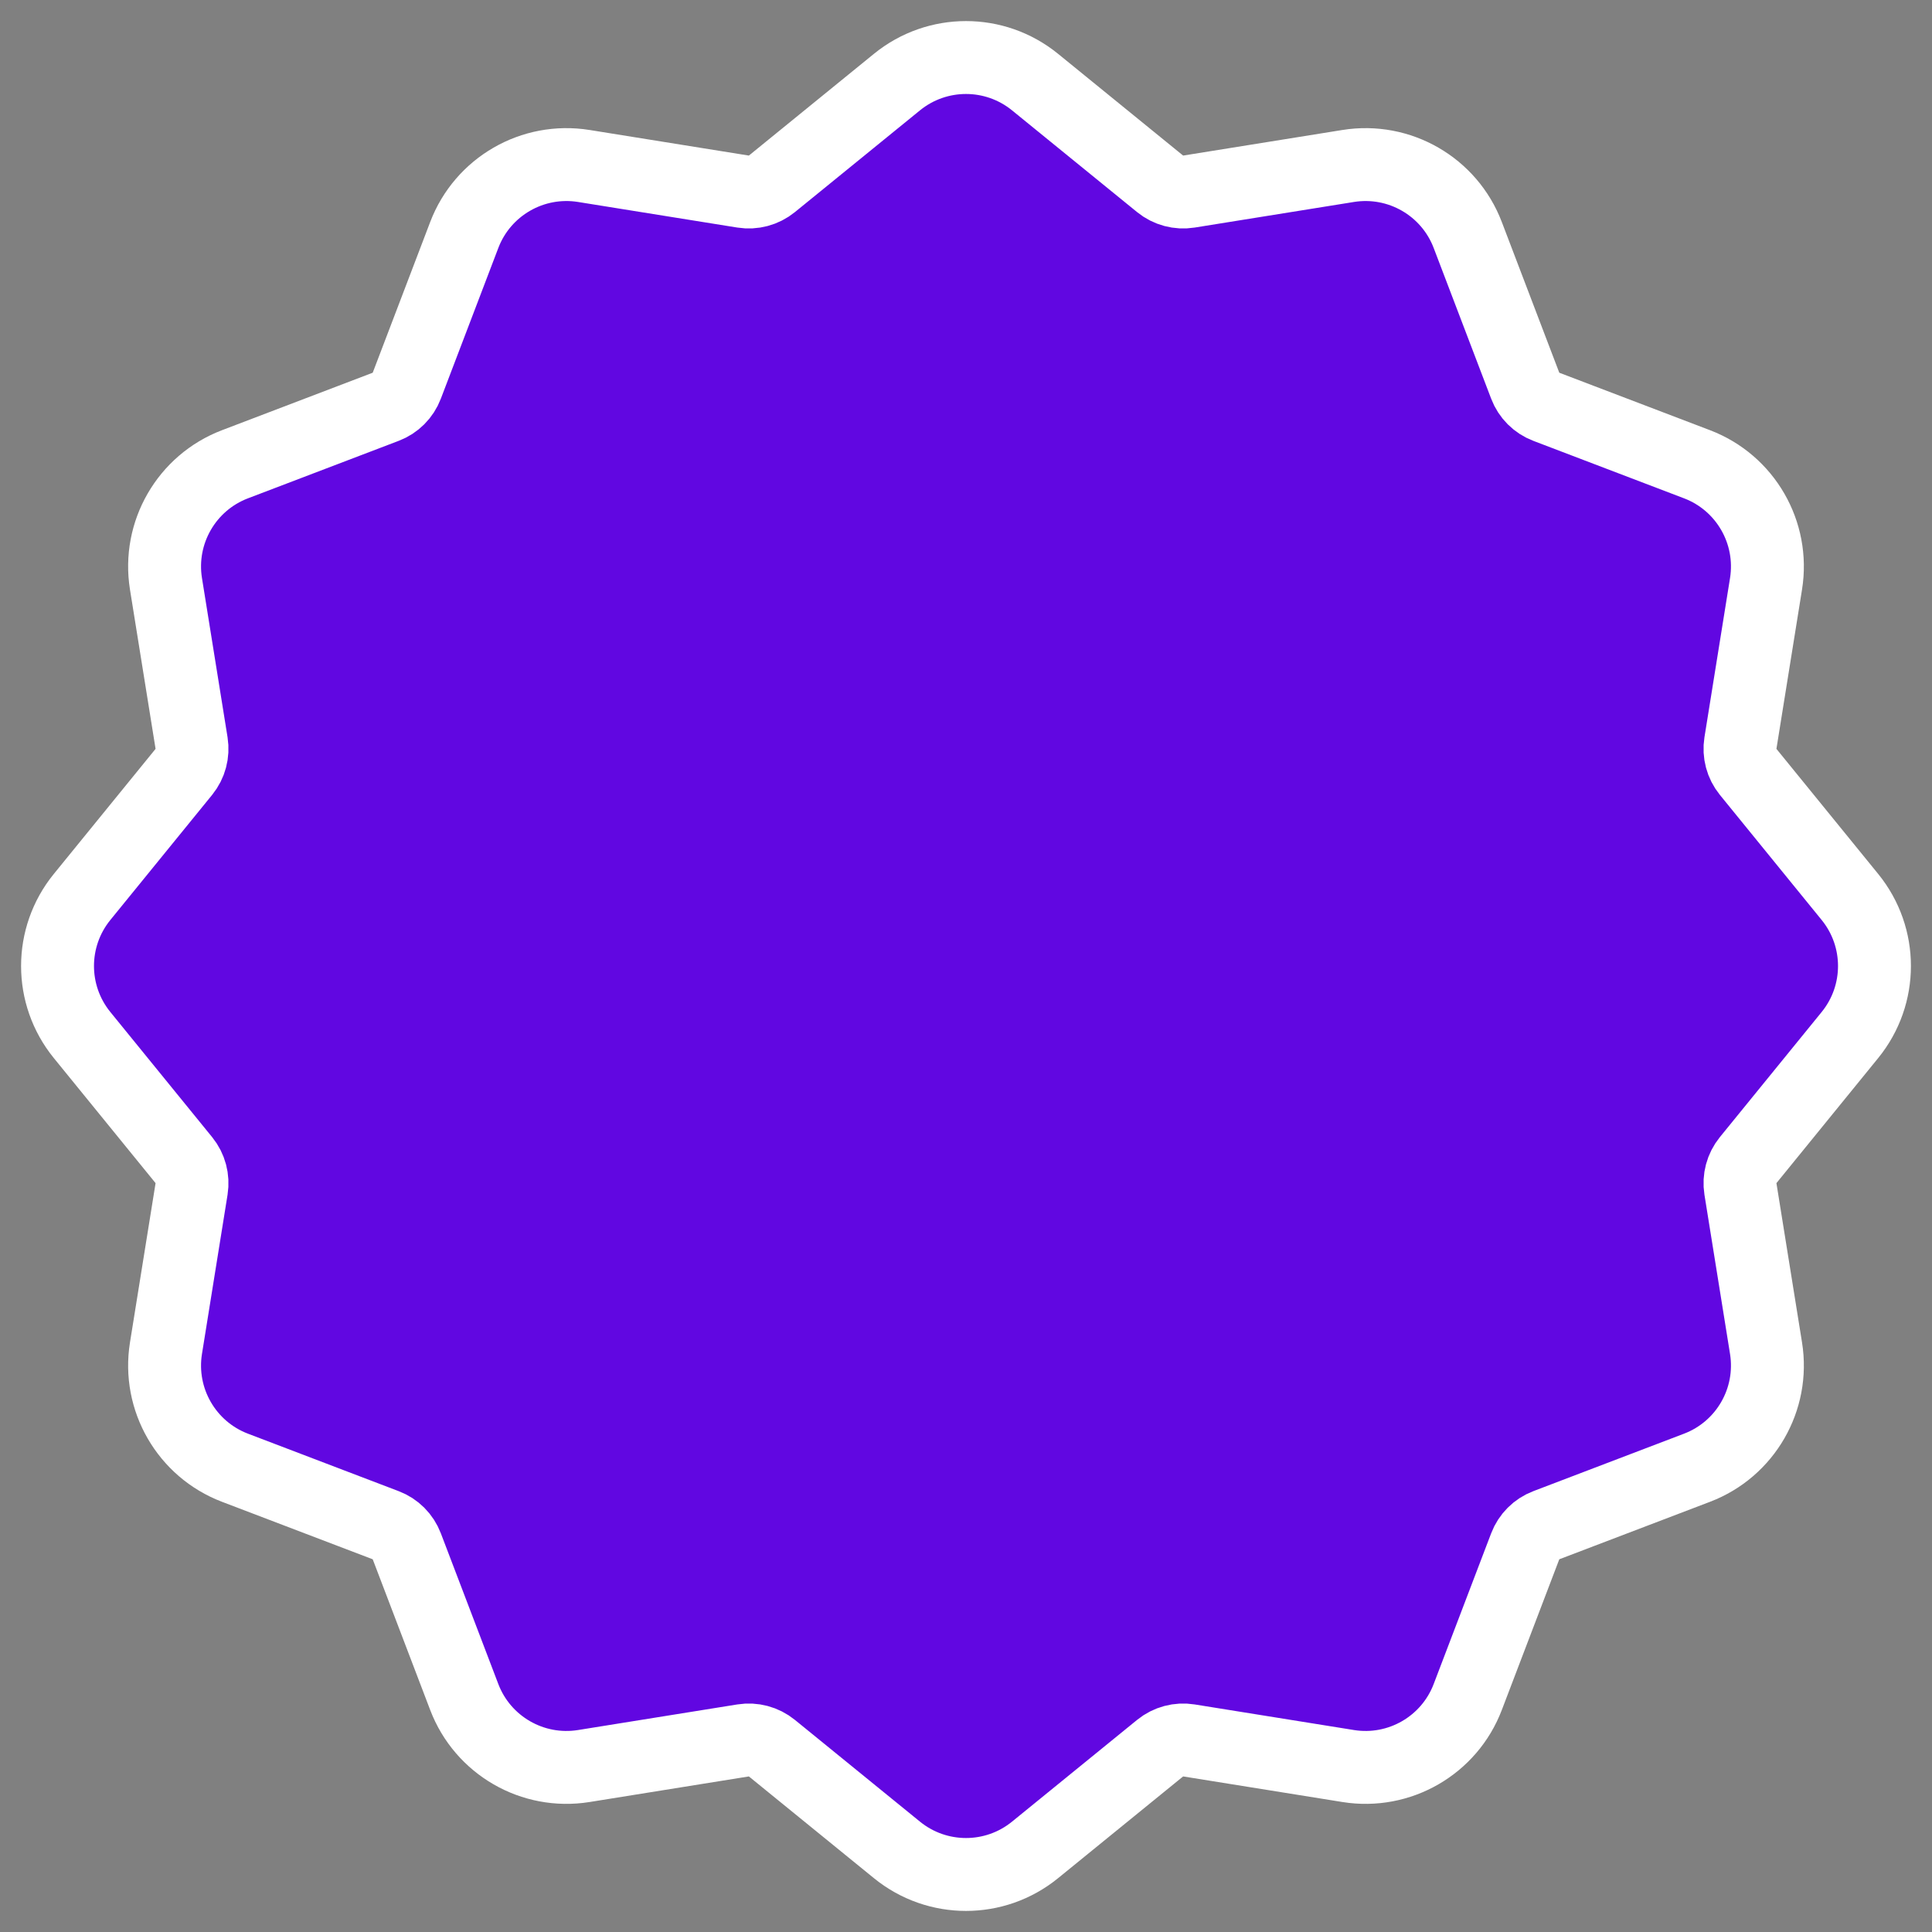 <svg width="53" height="53" viewBox="0 0 53 53" fill="none" xmlns="http://www.w3.org/2000/svg">
<rect x="0" y="0" width="53" height="53" fill="#808080" stroke="none"/>
<path d="M28.393 2.251C27.29 1.354 25.71 1.354 24.607 2.251L21.174 5.044C20.953 5.223 20.666 5.3 20.384 5.255L16.015 4.553C14.611 4.328 13.242 5.118 12.736 6.446L11.159 10.581C11.058 10.848 10.848 11.058 10.581 11.159L6.446 12.736C5.118 13.242 4.328 14.611 4.553 16.015L5.255 20.384C5.3 20.666 5.223 20.953 5.044 21.174L2.251 24.607C1.354 25.71 1.354 27.29 2.251 28.393L5.044 31.826C5.223 32.047 5.3 32.334 5.255 32.616L4.553 36.985C4.328 38.389 5.118 39.758 6.446 40.264L10.581 41.841C10.848 41.942 11.058 42.153 11.159 42.419L12.736 46.554C13.242 47.882 14.611 48.672 16.015 48.447L20.384 47.745C20.666 47.7 20.953 47.777 21.174 47.956L24.607 50.749C25.71 51.646 27.29 51.646 28.393 50.749L31.826 47.956C32.047 47.777 32.334 47.7 32.616 47.745L36.985 48.447C38.389 48.672 39.758 47.882 40.264 46.554L41.841 42.419C41.942 42.153 42.153 41.942 42.419 41.841L46.554 40.264C47.882 39.758 48.672 38.389 48.447 36.985L47.745 32.616C47.7 32.334 47.777 32.047 47.956 31.826L50.749 28.393C51.646 27.29 51.646 25.71 50.749 24.607L47.956 21.174C47.777 20.953 47.7 20.666 47.745 20.384L48.447 16.015C48.672 14.611 47.882 13.242 46.554 12.736L42.419 11.159C42.153 11.058 41.942 10.848 41.841 10.581L40.264 6.446C39.758 5.118 38.389 4.328 36.985 4.553L32.616 5.255C32.334 5.3 32.047 5.223 31.826 5.044L28.393 2.251Z" fill="#6107E1" stroke="white" stroke-width="2"/>
</svg>

